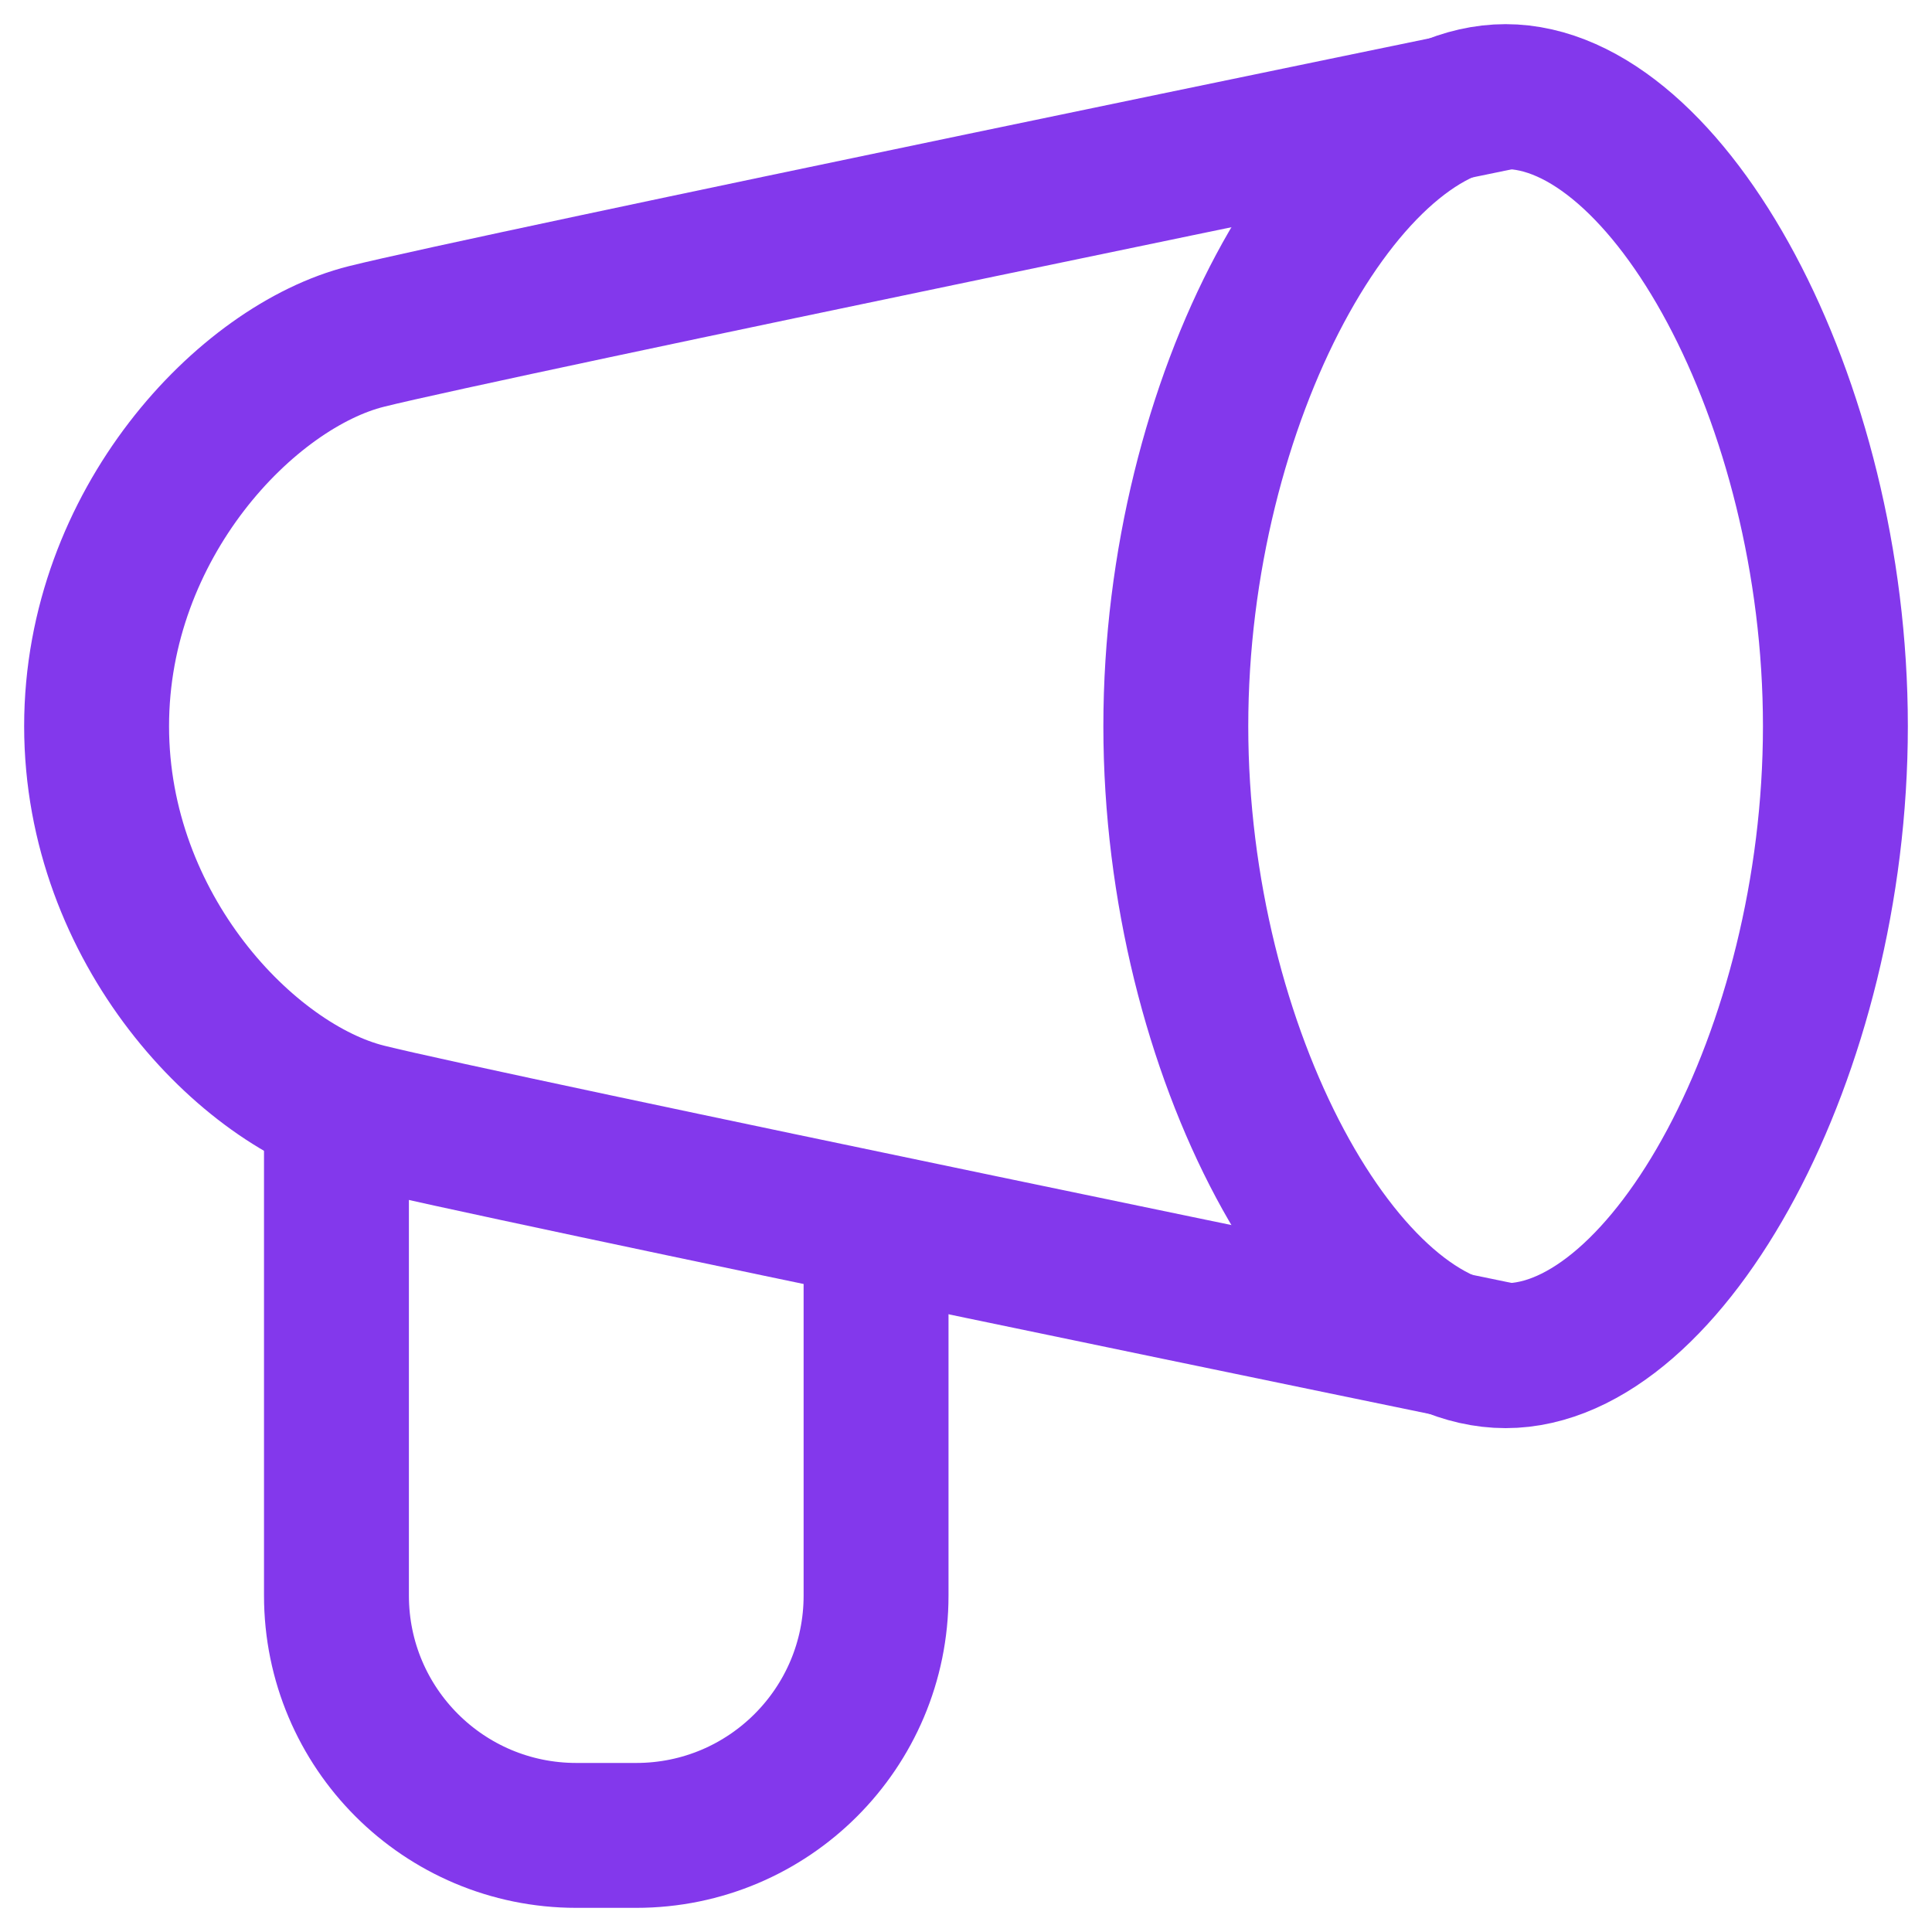 <svg width="20" height="20" viewBox="0 0 20 20" fill="none" xmlns="http://www.w3.org/2000/svg">
    <path d="M19 7.517C19 10.905 17.262 14.034 15.586 14.034C13.91 14.034 12.172 10.905 12.172 7.517C12.172 4.13 13.91 1 15.586 1C17.262 1 19 4.13 19 7.517Z" stroke="#8338EC" stroke-width="1.5"/>
    <path d="M15.586 14.034C15.586 14.034 5.034 11.862 3.793 11.552C2.552 11.241 1 9.614 1 7.517C1 5.42 2.552 3.793 3.793 3.483C5.034 3.172 15.586 1 15.586 1" stroke="#8338EC" stroke-width="1.5"/>
    <path d="M3.483 11.862V16.517C3.483 17.889 4.594 19 5.966 19H6.586C7.958 19 9.069 17.889 9.069 16.517V13.103" stroke="#8338EC" stroke-width="1.5"/>
</svg>
